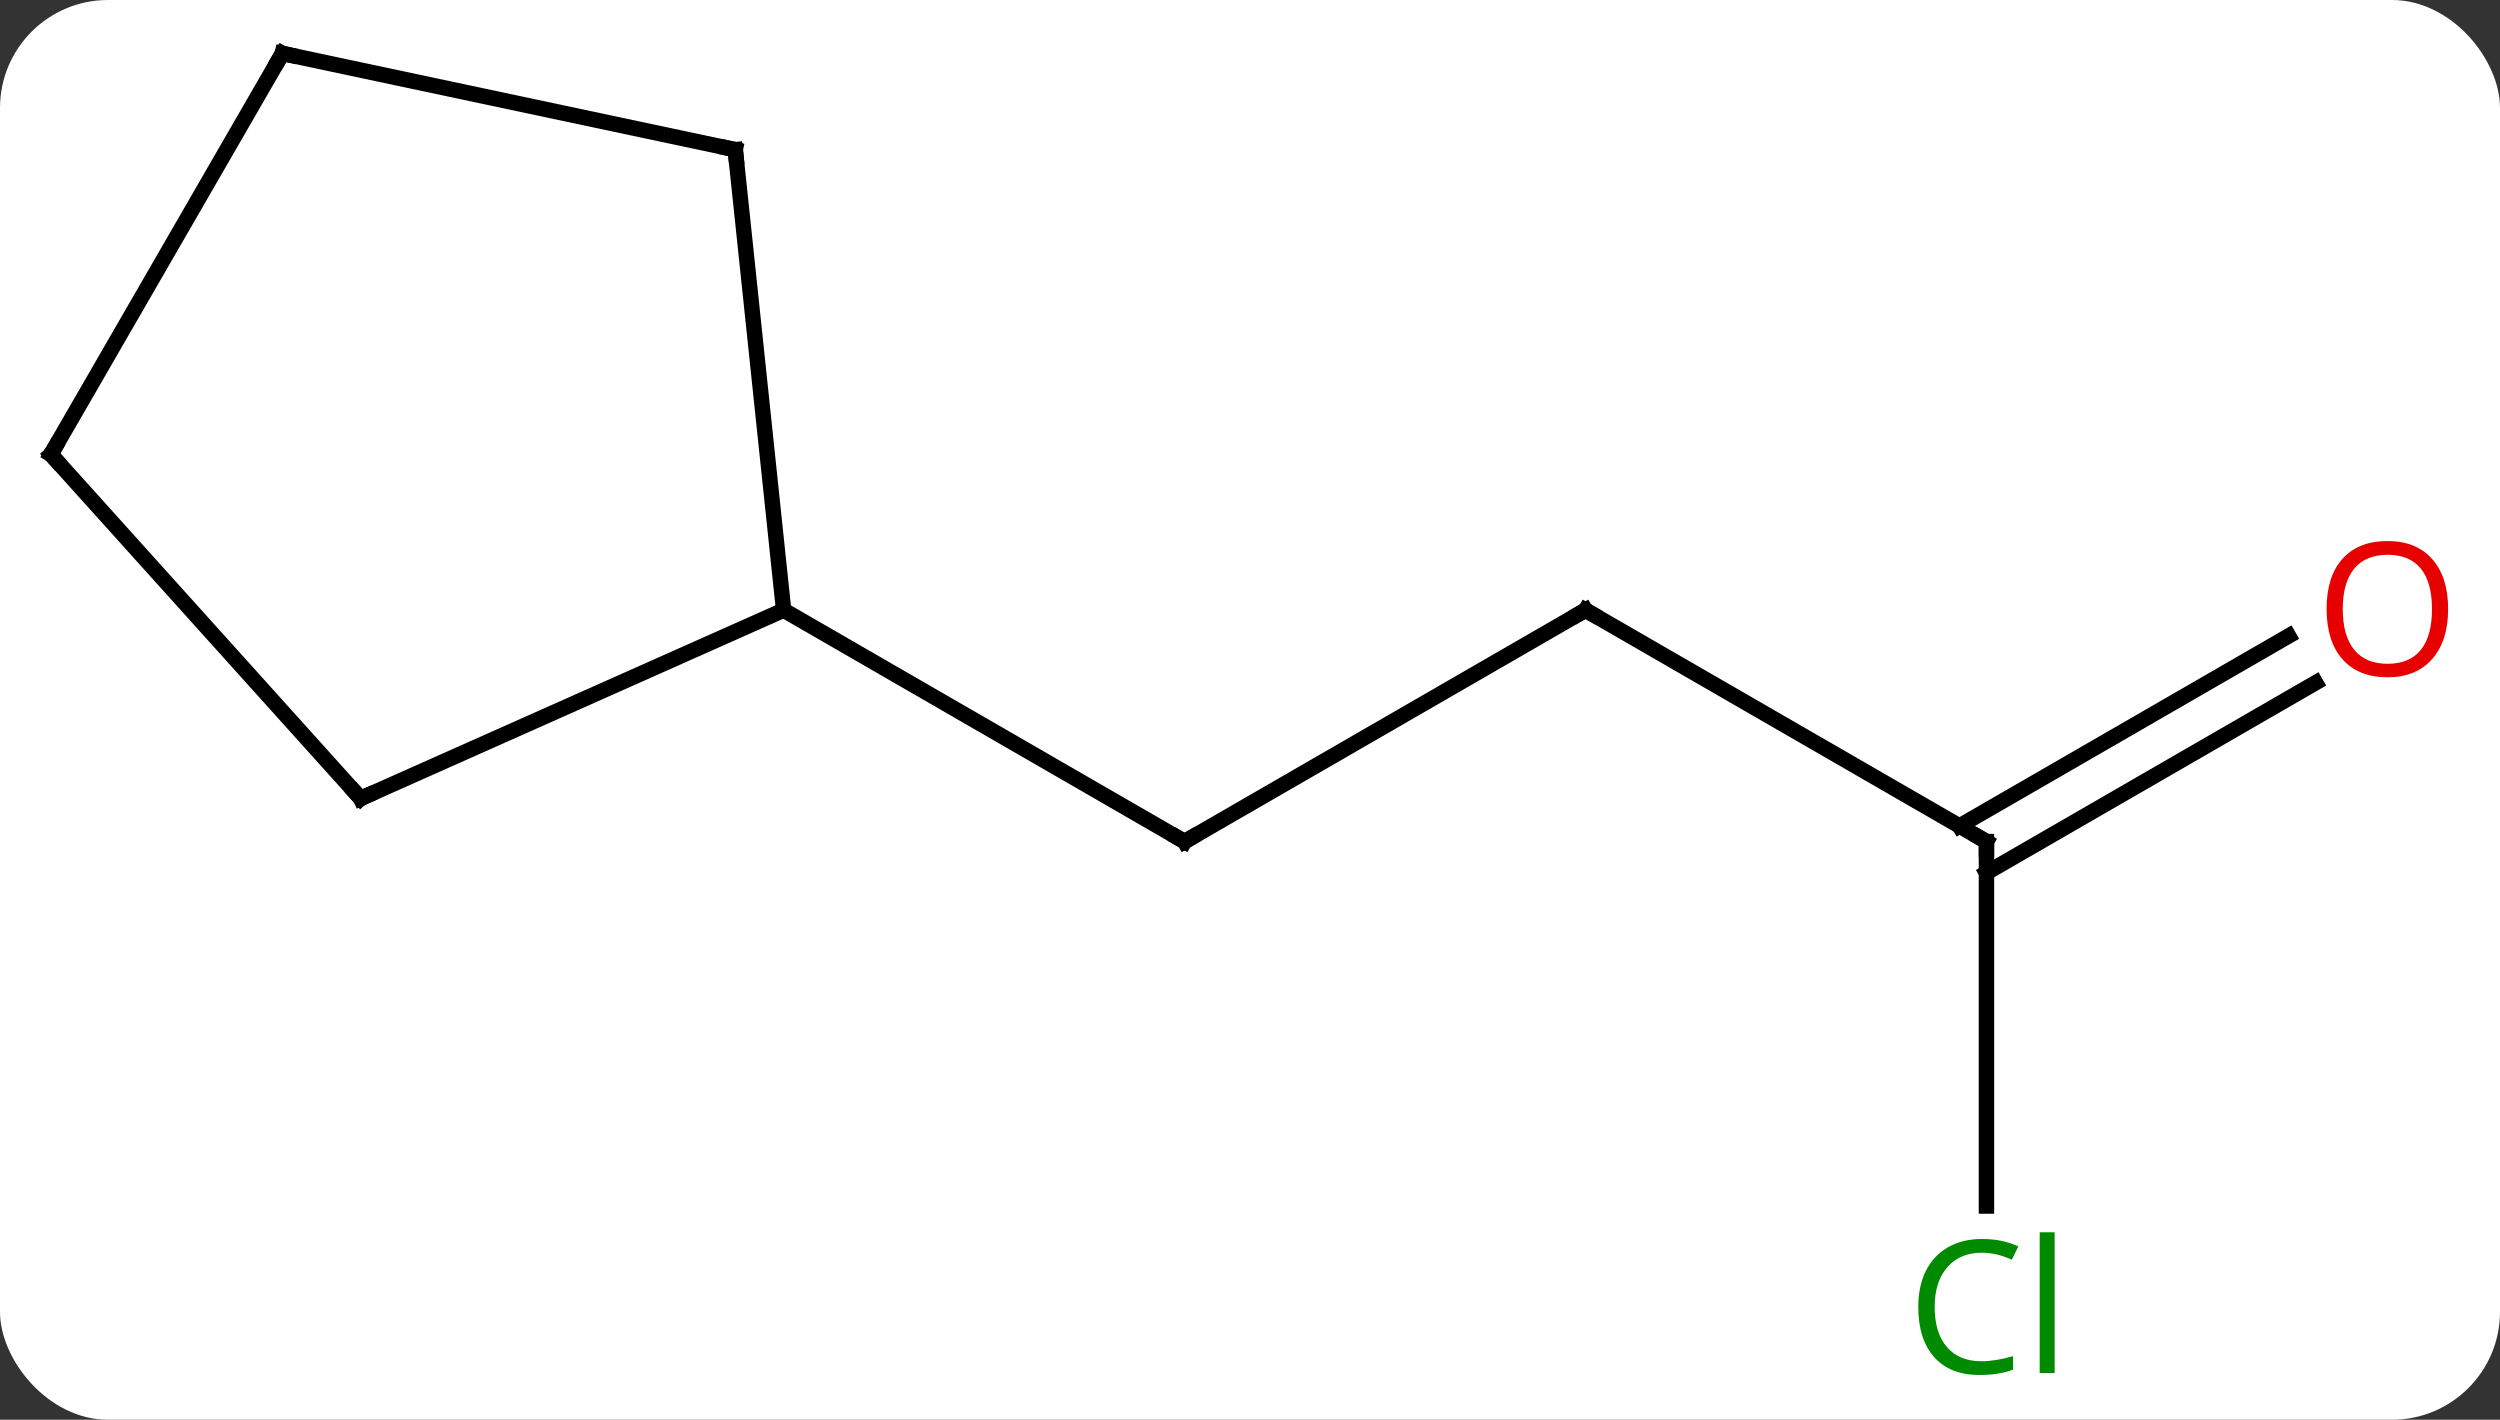 <svg width="162" viewBox="0 0 162 92" style="fill-opacity:1; color-rendering:auto; color-interpolation:auto; text-rendering:auto; stroke:black; stroke-linecap:square; stroke-miterlimit:10; shape-rendering:auto; stroke-opacity:1; fill:black; stroke-dasharray:none; font-weight:normal; stroke-width:1; font-family:'Open Sans'; font-style:normal; stroke-linejoin:miter; font-size:12; stroke-dashoffset:0; image-rendering:auto;" height="92" class="cas-substance-image" xmlns:xlink="http://www.w3.org/1999/xlink" xmlns="http://www.w3.org/2000/svg"><rect x="0" y="0" width="162" height="92" fill="#333333" stroke="none"/><svg class="cas-substance-single-component"><rect y="0" x="0" width="162" stroke="none" ry="7" rx="7" height="92" fill="white" class="cas-substance-group"/><svg y="0" x="0" width="162" viewBox="0 0 162 92" style="fill:black;" height="92" class="cas-substance-single-component-image"><svg><g><g transform="translate(79,44)" style="text-rendering:geometricPrecision; color-rendering:optimizeQuality; color-interpolation:linearRGB; stroke-linecap:butt; image-rendering:optimizeQuality;"><line y2="-4.464" y1="10.536" x2="23.739" x1="-2.241" style="fill:none;"/><line y2="-4.464" y1="10.536" x2="-28.221" x1="-2.241" style="fill:none;"/><line y2="10.536" y1="-4.464" x2="49.722" x1="23.739" style="fill:none;"/><line y2="34.15" y1="10.536" x2="49.722" x1="49.722" style="fill:none;"/><line y2="0.24" y1="12.557" x2="71.054" x1="49.722" style="fill:none;"/><line y2="-2.791" y1="9.526" x2="69.304" x1="47.972" style="fill:none;"/><line y2="7.74" y1="-4.464" x2="-55.629" x1="-28.221" style="fill:none;"/><line y2="-34.299" y1="-4.464" x2="-31.356" x1="-28.221" style="fill:none;"/><line y2="-14.556" y1="7.74" x2="-75.702" x1="-55.629" style="fill:none;"/><line y2="-40.536" y1="-34.299" x2="-60.702" x1="-31.356" style="fill:none;"/><line y2="-40.536" y1="-14.556" x2="-60.702" x1="-75.702" style="fill:none;"/><path style="fill:none; stroke-miterlimit:5;" d="M-1.808 10.286 L-2.241 10.536 L-2.674 10.286"/><path style="fill:none; stroke-miterlimit:5;" d="M23.306 -4.214 L23.739 -4.464 L24.172 -4.214"/><path style="fill:none; stroke-miterlimit:5;" d="M49.289 10.286 L49.722 10.536 L49.722 11.036"/></g><g transform="translate(79,44)" style="stroke-linecap:butt; fill:rgb(0,138,0); text-rendering:geometricPrecision; color-rendering:optimizeQuality; image-rendering:optimizeQuality; font-family:'Open Sans'; stroke:rgb(0,138,0); color-interpolation:linearRGB; stroke-miterlimit:5;"><path style="stroke:none;" d="M49.413 37.177 Q48.007 37.177 47.187 38.114 Q46.367 39.052 46.367 40.692 Q46.367 42.364 47.156 43.286 Q47.945 44.208 49.398 44.208 Q50.304 44.208 51.445 43.88 L51.445 44.755 Q50.554 45.099 49.257 45.099 Q47.367 45.099 46.335 43.942 Q45.304 42.786 45.304 40.677 Q45.304 39.349 45.796 38.356 Q46.288 37.364 47.226 36.825 Q48.163 36.286 49.429 36.286 Q50.773 36.286 51.788 36.77 L51.367 37.63 Q50.382 37.177 49.413 37.177 ZM54.14 44.974 L53.171 44.974 L53.171 35.849 L54.14 35.849 L54.14 44.974 Z"/><path style="fill:rgb(230,0,0); stroke:none;" d="M79.639 -4.534 Q79.639 -2.472 78.6 -1.292 Q77.561 -0.112 75.718 -0.112 Q73.827 -0.112 72.796 -1.276 Q71.764 -2.441 71.764 -4.55 Q71.764 -6.644 72.796 -7.792 Q73.827 -8.941 75.718 -8.941 Q77.577 -8.941 78.608 -7.769 Q79.639 -6.597 79.639 -4.534 ZM72.811 -4.534 Q72.811 -2.8 73.554 -1.894 Q74.296 -0.987 75.718 -0.987 Q77.139 -0.987 77.866 -1.886 Q78.593 -2.784 78.593 -4.534 Q78.593 -6.269 77.866 -7.159 Q77.139 -8.05 75.718 -8.05 Q74.296 -8.05 73.554 -7.152 Q72.811 -6.253 72.811 -4.534 Z"/><path style="fill:none; stroke:black;" d="M-55.172 7.537 L-55.629 7.74 L-55.964 7.368"/><path style="fill:none; stroke:black;" d="M-31.304 -33.802 L-31.356 -34.299 L-31.845 -34.403"/><path style="fill:none; stroke:black;" d="M-75.368 -14.184 L-75.702 -14.556 L-75.452 -14.989"/><path style="fill:none; stroke:black;" d="M-60.213 -40.432 L-60.702 -40.536 L-60.952 -40.103"/></g></g></svg></svg></svg></svg>
